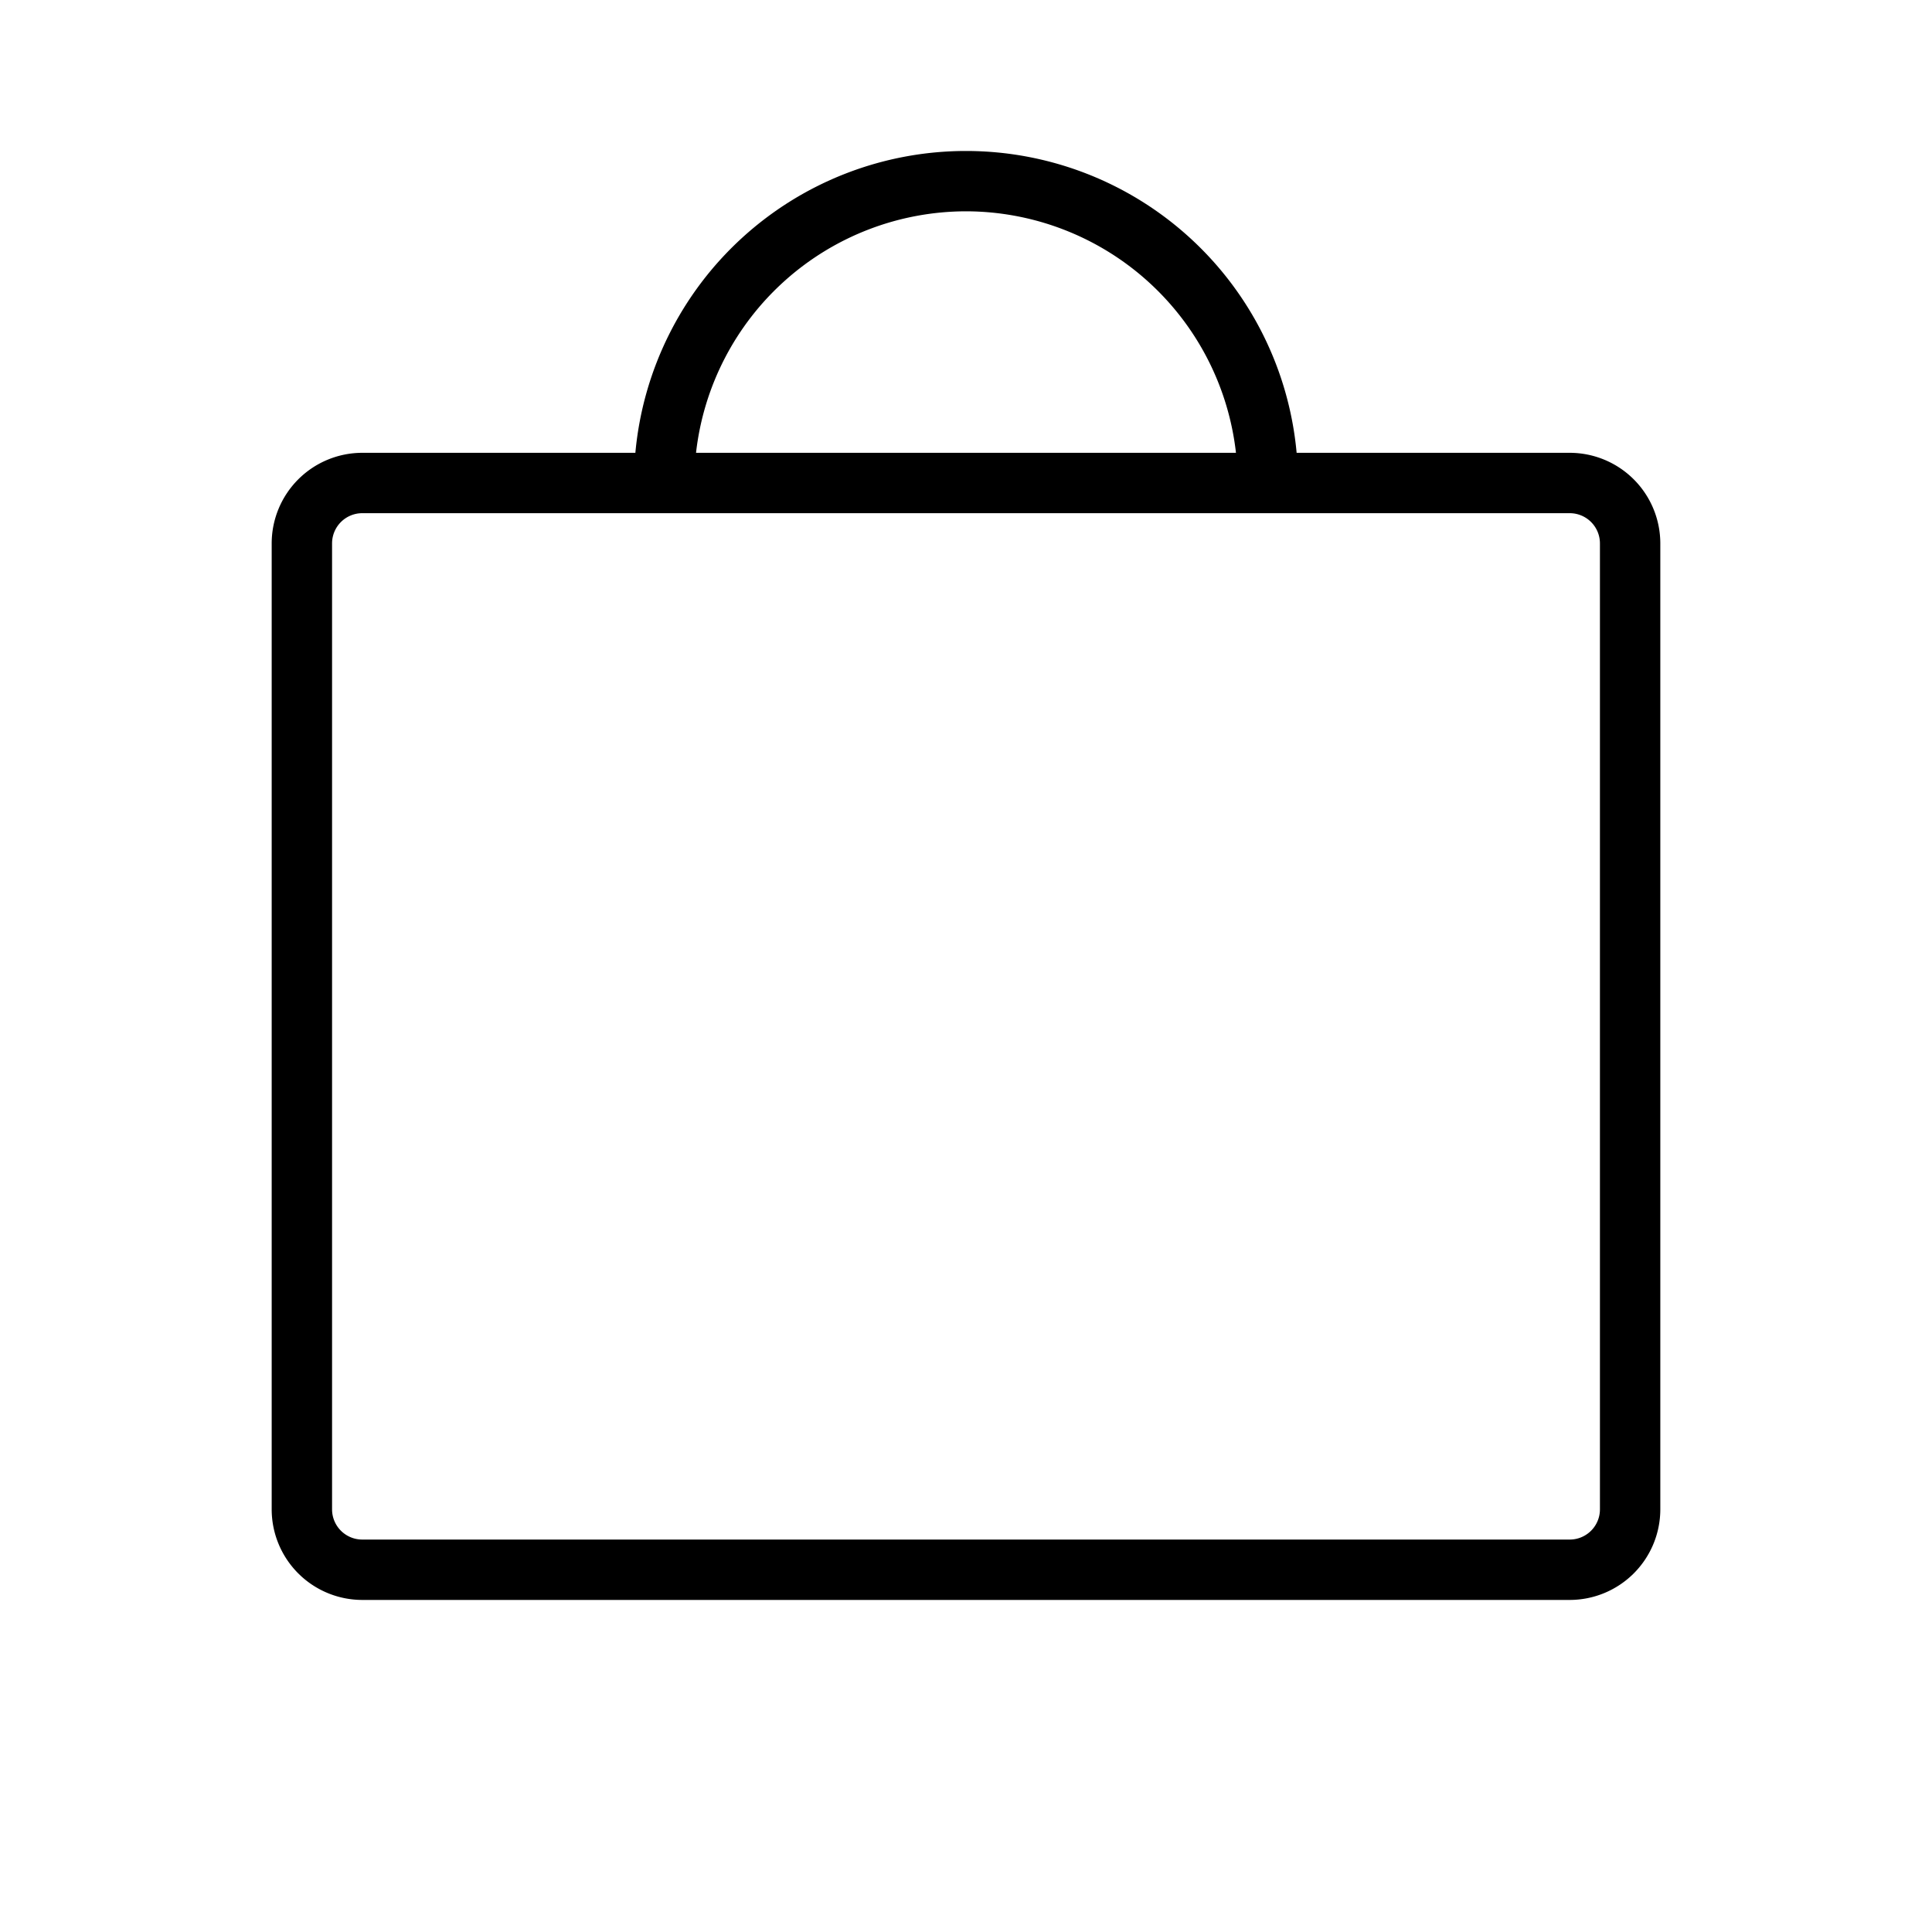 <svg id="Flat" xmlns="http://www.w3.org/2000/svg" viewBox="0 0 256 256">
  <path d="M208,60H171.81a43.992,43.992,0,0,0-87.62,0H48A12.013,12.013,0,0,0,36,72V200a12.013,12.013,0,0,0,12,12H208a12.013,12.013,0,0,0,12-12V72A12.013,12.013,0,0,0,208,60ZM128,28a36.048,36.048,0,0,1,35.772,32H92.228A36.048,36.048,0,0,1,128,28Zm84,172a4.004,4.004,0,0,1-4,4H48a4.004,4.004,0,0,1-4-4V72a4.004,4.004,0,0,1,4-4H208a4.004,4.004,0,0,1,4,4Z"/>
</svg>
